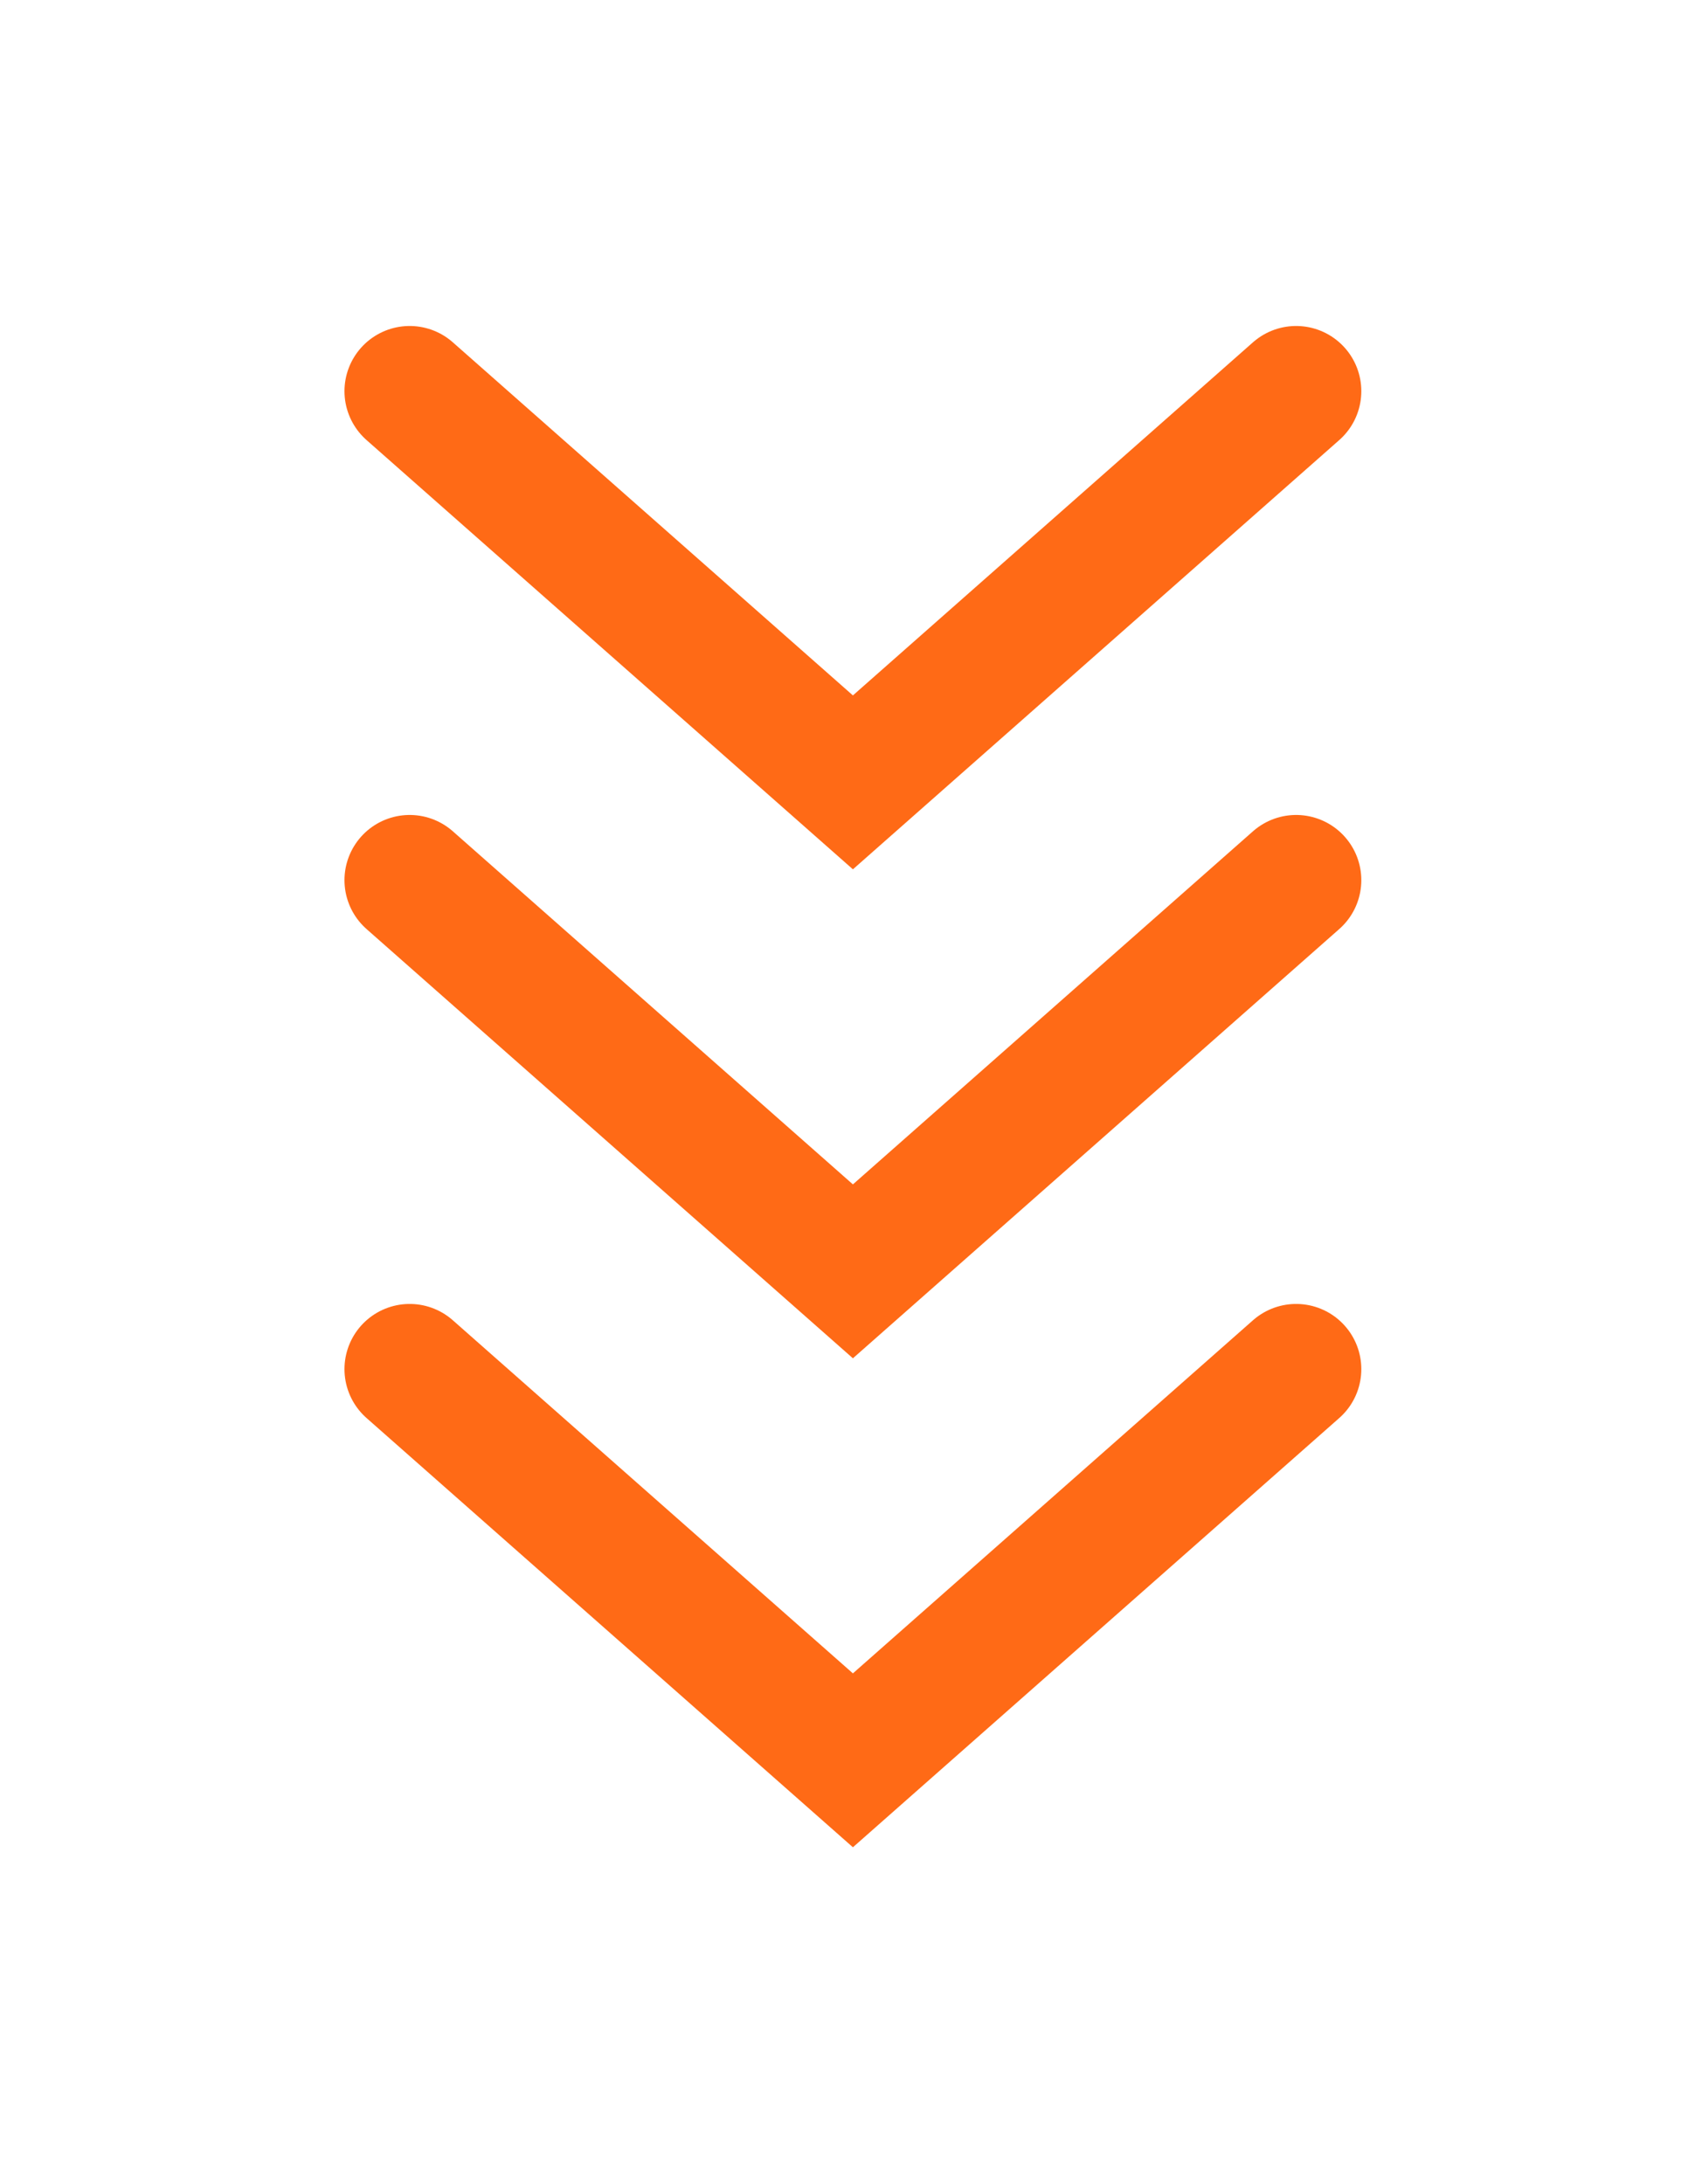 <svg width="52" height="67" viewBox="0 0 52 67" fill="none" xmlns="http://www.w3.org/2000/svg">
<g filter="url(#filter0_d_59_401)">
<path d="M39.763 42L26.166 54L12.568 42" stroke="#FF6A16" stroke-width="4" stroke-linecap="round"/>
</g>
<g filter="url(#filter1_d_59_401)">
<path d="M39.763 12L26.166 24L12.568 12" stroke="#FF6A16" stroke-width="4" stroke-linecap="round"/>
</g>
<g filter="url(#filter2_d_59_401)">
<path d="M39.763 27L26.166 39L12.568 27" stroke="#FF6A16" stroke-width="4" stroke-linecap="round"/>
</g>
<defs>
<filter id="filter0_d_59_401" x="0.568" y="30" width="51.194" height="36.667" filterUnits="userSpaceOnUse" color-interpolation-filters="sRGB">
<feFlood flood-opacity="0" result="BackgroundImageFix"/>
<feColorMatrix in="SourceAlpha" type="matrix" values="0 0 0 0 0 0 0 0 0 0 0 0 0 0 0 0 0 0 127 0" result="hardAlpha"/>
<feOffset/>
<feGaussianBlur stdDeviation="5"/>
<feComposite in2="hardAlpha" operator="out"/>
<feColorMatrix type="matrix" values="0 0 0 0 1 0 0 0 0 0.415 0 0 0 0 0.086 0 0 0 0.5 0"/>
<feBlend mode="normal" in2="BackgroundImageFix" result="effect1_dropShadow_59_401"/>
<feBlend mode="normal" in="SourceGraphic" in2="effect1_dropShadow_59_401" result="shape"/>
</filter>
<filter id="filter1_d_59_401" x="0.568" y="-2.28882e-05" width="51.194" height="36.667" filterUnits="userSpaceOnUse" color-interpolation-filters="sRGB">
<feFlood flood-opacity="0" result="BackgroundImageFix"/>
<feColorMatrix in="SourceAlpha" type="matrix" values="0 0 0 0 0 0 0 0 0 0 0 0 0 0 0 0 0 0 127 0" result="hardAlpha"/>
<feOffset/>
<feGaussianBlur stdDeviation="5"/>
<feComposite in2="hardAlpha" operator="out"/>
<feColorMatrix type="matrix" values="0 0 0 0 1 0 0 0 0 0.415 0 0 0 0 0.086 0 0 0 0.5 0"/>
<feBlend mode="normal" in2="BackgroundImageFix" result="effect1_dropShadow_59_401"/>
<feBlend mode="normal" in="SourceGraphic" in2="effect1_dropShadow_59_401" result="shape"/>
</filter>
<filter id="filter2_d_59_401" x="0.568" y="15" width="51.194" height="36.667" filterUnits="userSpaceOnUse" color-interpolation-filters="sRGB">
<feFlood flood-opacity="0" result="BackgroundImageFix"/>
<feColorMatrix in="SourceAlpha" type="matrix" values="0 0 0 0 0 0 0 0 0 0 0 0 0 0 0 0 0 0 127 0" result="hardAlpha"/>
<feOffset/>
<feGaussianBlur stdDeviation="5"/>
<feComposite in2="hardAlpha" operator="out"/>
<feColorMatrix type="matrix" values="0 0 0 0 1 0 0 0 0 0.415 0 0 0 0 0.086 0 0 0 0.5 0"/>
<feBlend mode="normal" in2="BackgroundImageFix" result="effect1_dropShadow_59_401"/>
<feBlend mode="normal" in="SourceGraphic" in2="effect1_dropShadow_59_401" result="shape"/>
</filter>
</defs>
</svg>
